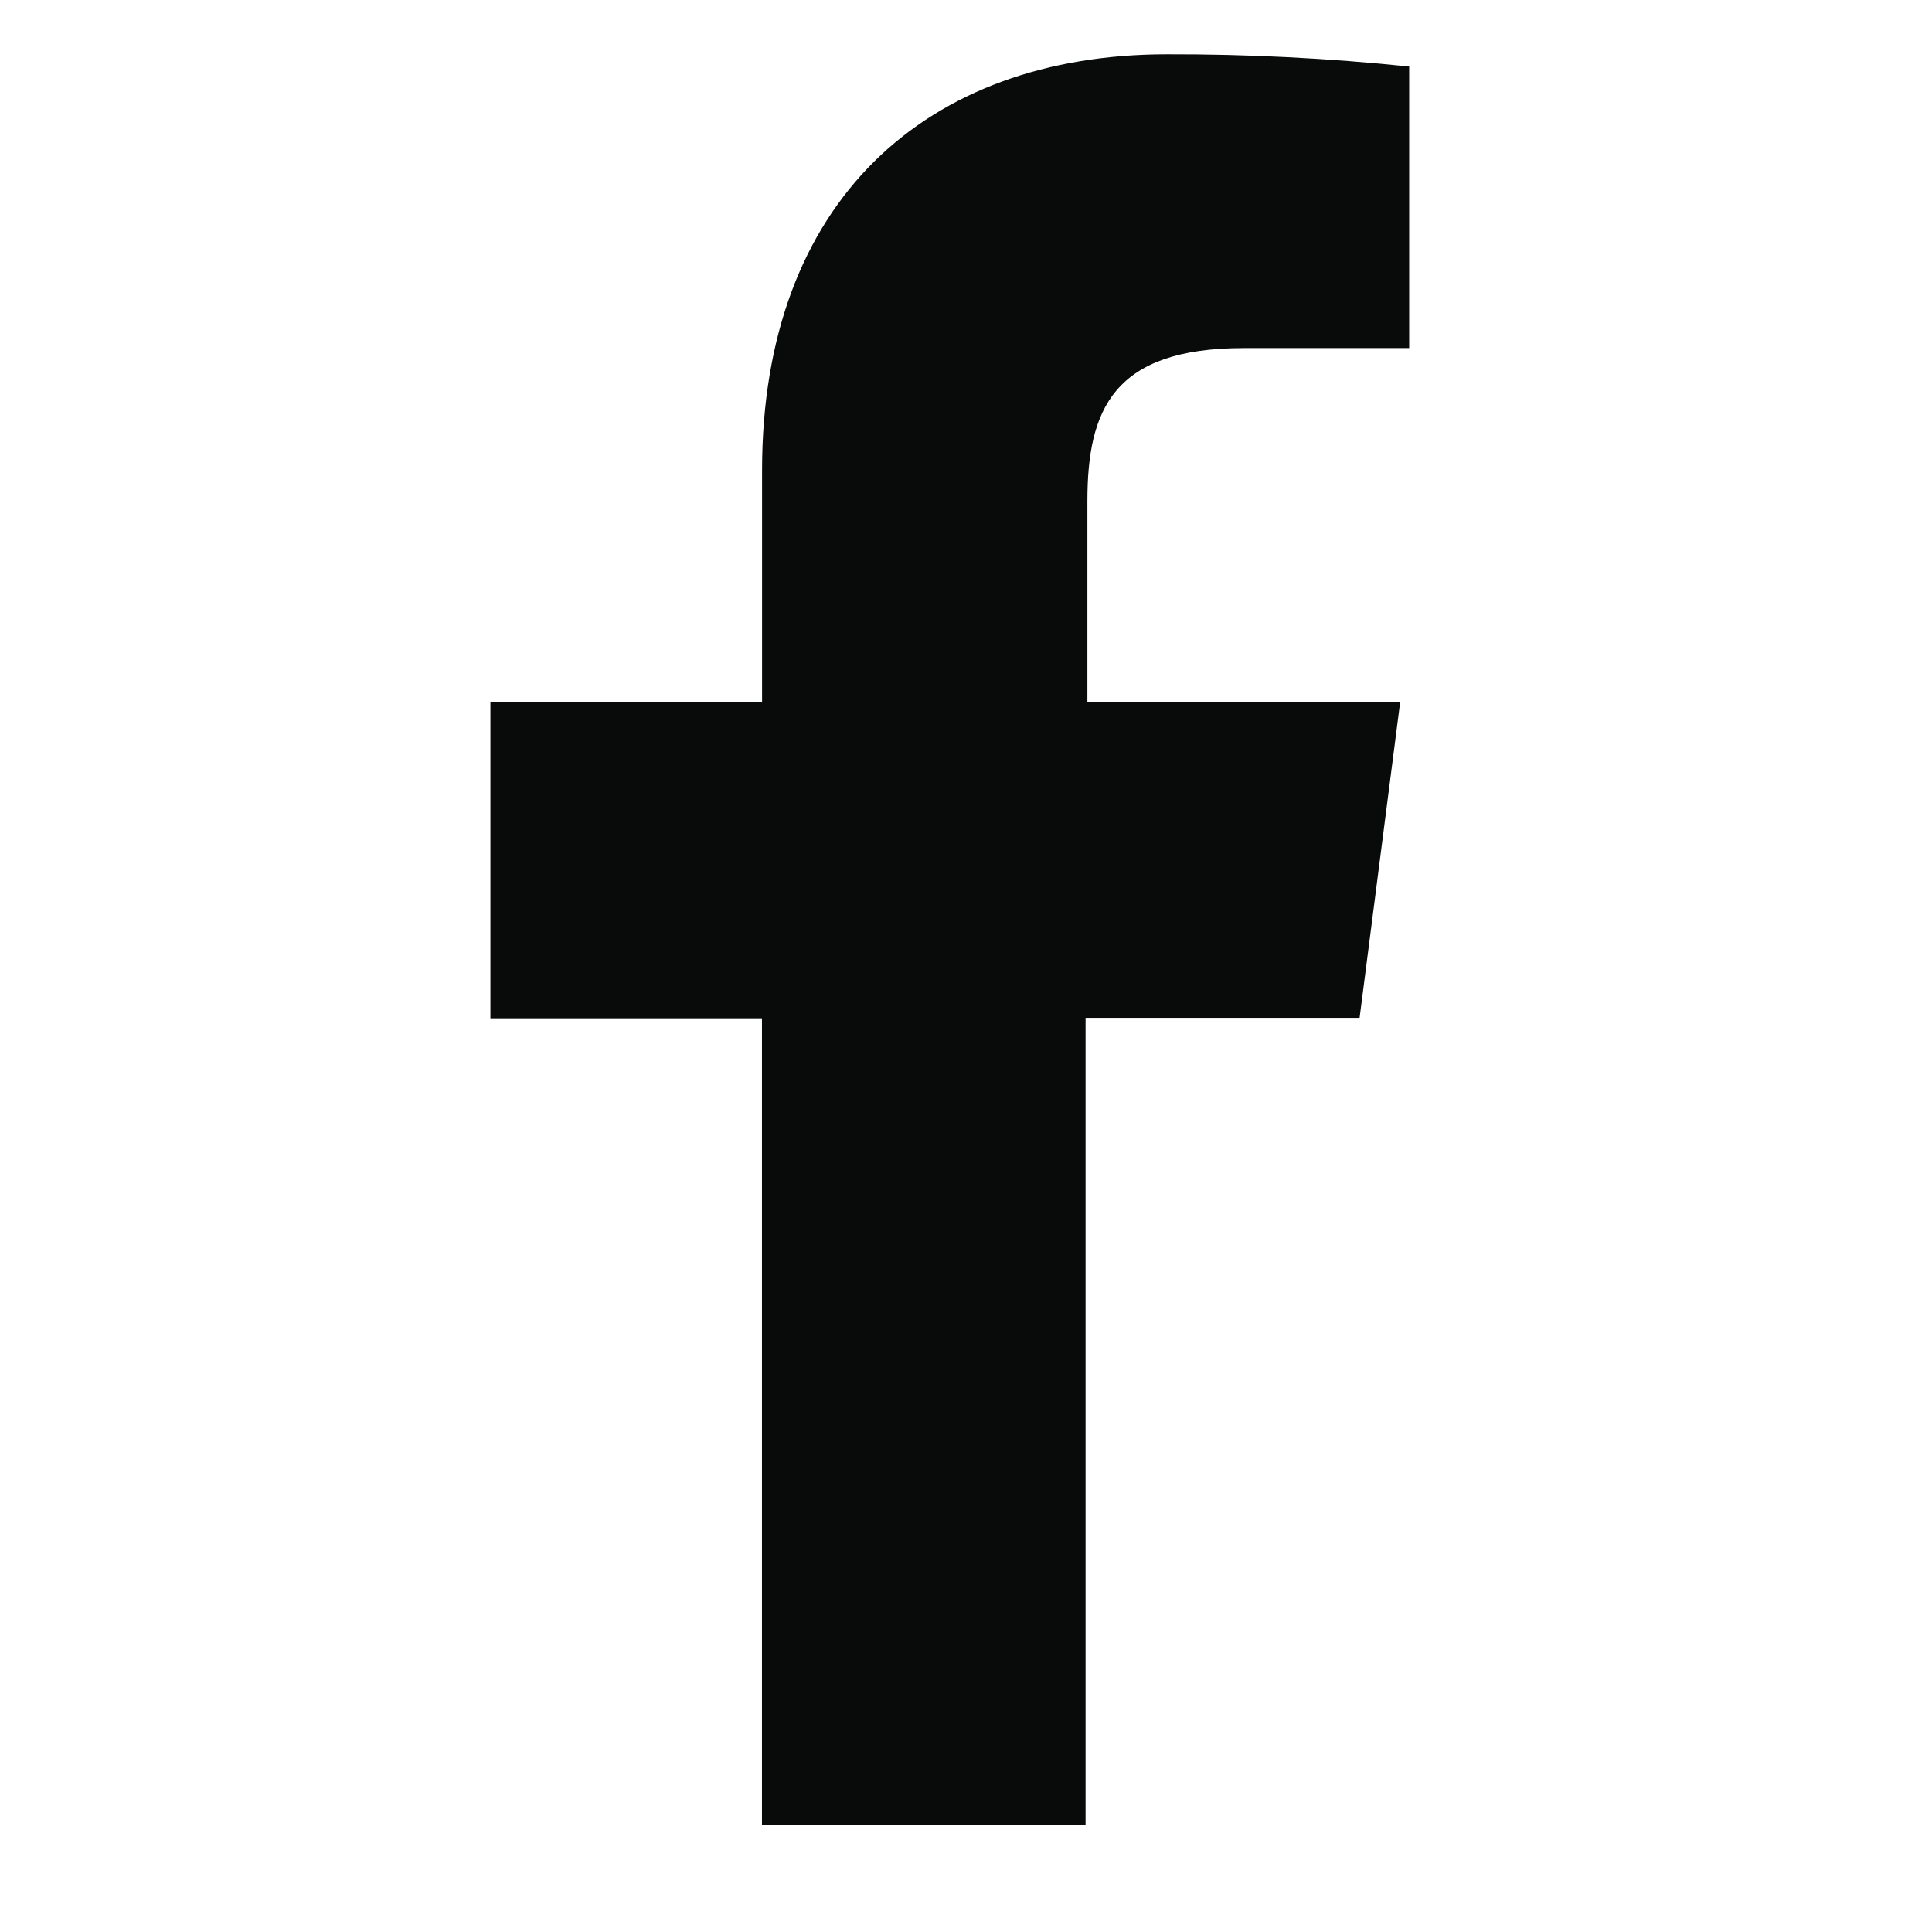 <svg width="18" height="18" xmlns="http://www.w3.org/2000/svg"><g fill="none" fill-rule="evenodd"><path stroke-opacity=".205" stroke="#090A0A" d="M-1262.5-20.5h1441v116h-1441z"/><path d="M7.099 17V9.487h-2.53V6.545H7.1V4.381c0-2.508 1.534-3.875 3.771-3.875.754-.002 1.508.036 2.258.114v2.623h-1.54c-1.22 0-1.458.576-1.458 1.427v1.872h2.914l-.378 2.941h-2.553V17H7.1z" fill="#090A0A"/></g></svg>
